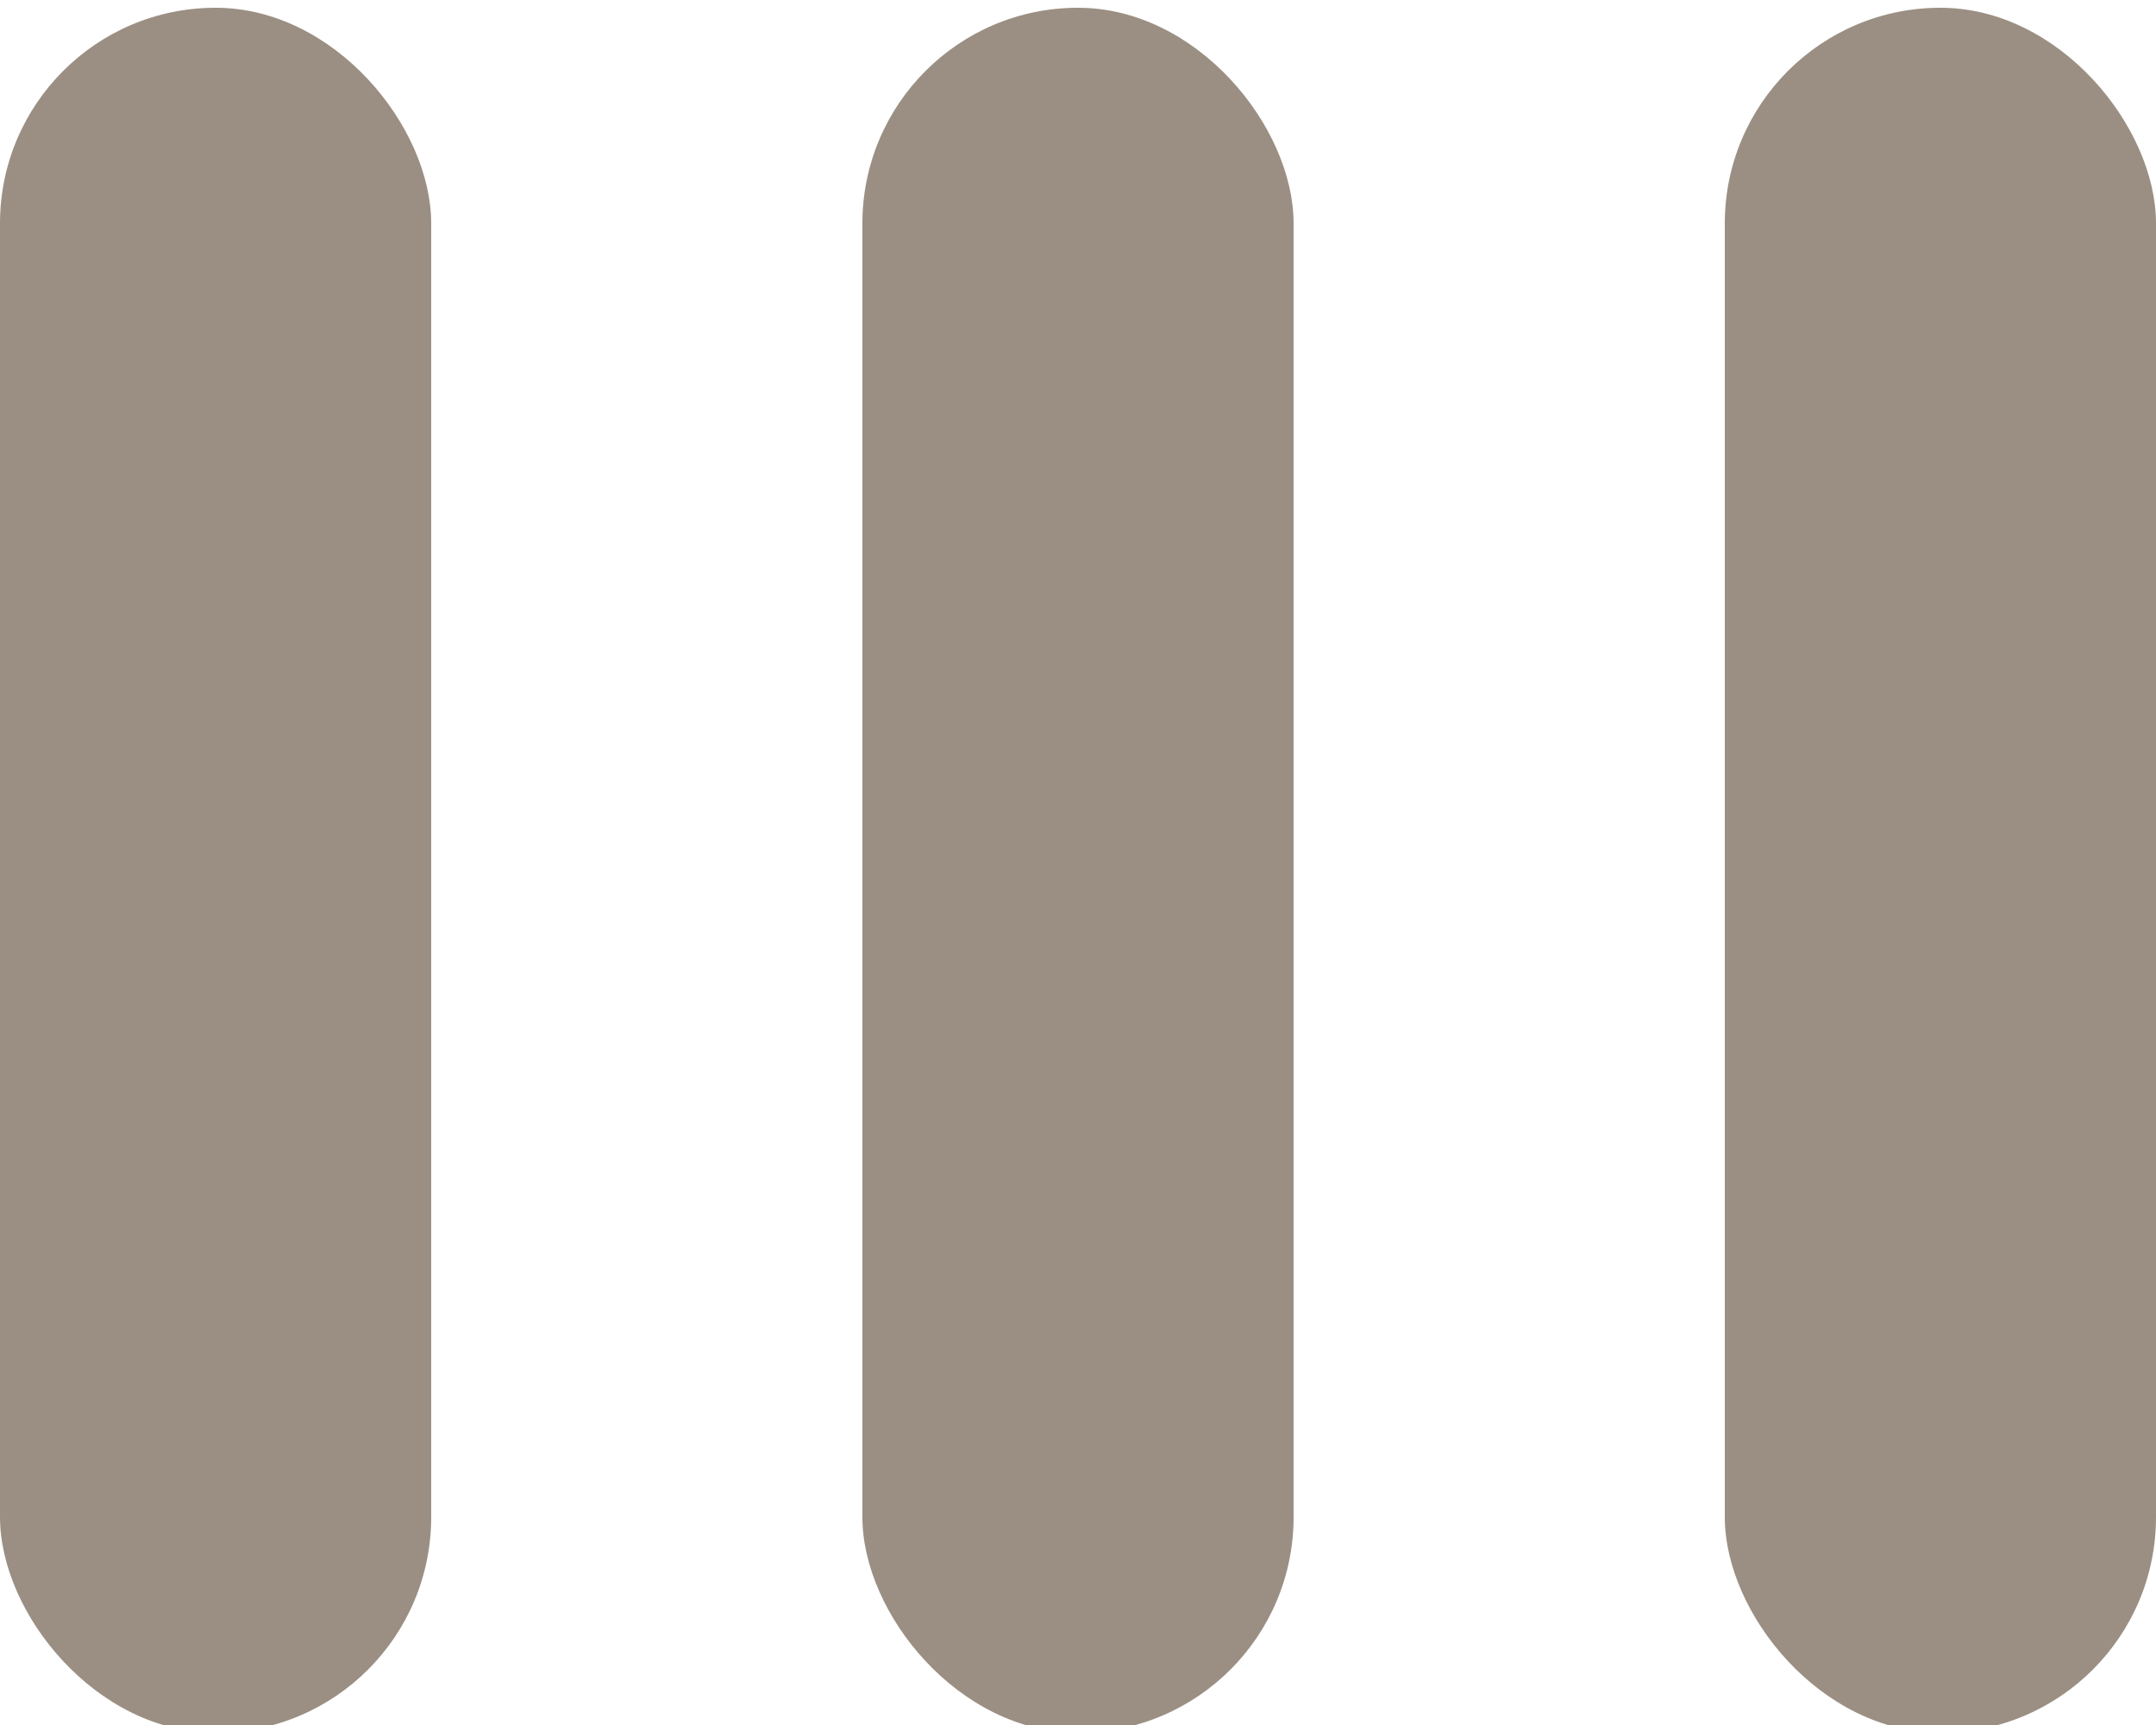 <svg xmlns="http://www.w3.org/2000/svg" xmlns:svg="http://www.w3.org/2000/svg" id="svg4584" width="10" height="8" version="1.1"><g id="layer1" transform="translate(0,-8)"><rect id="rect62941" width="2" height="8" x="0" y="8.036" rx="1" ry="1" style="fill:#9b8f83;fill-opacity:1;stroke:none;display:inline"/><rect id="rect62943" width="2" height="8" x="4" y="8.036" rx="1" ry="1" style="fill:#9b8f83;fill-opacity:1;stroke:none;display:inline"/><rect id="rect62945" width="2" height="8" x="8" y="8.036" rx="1" ry="1" style="fill:#9b8f83;fill-opacity:1;stroke:none;display:inline"/></g></svg>